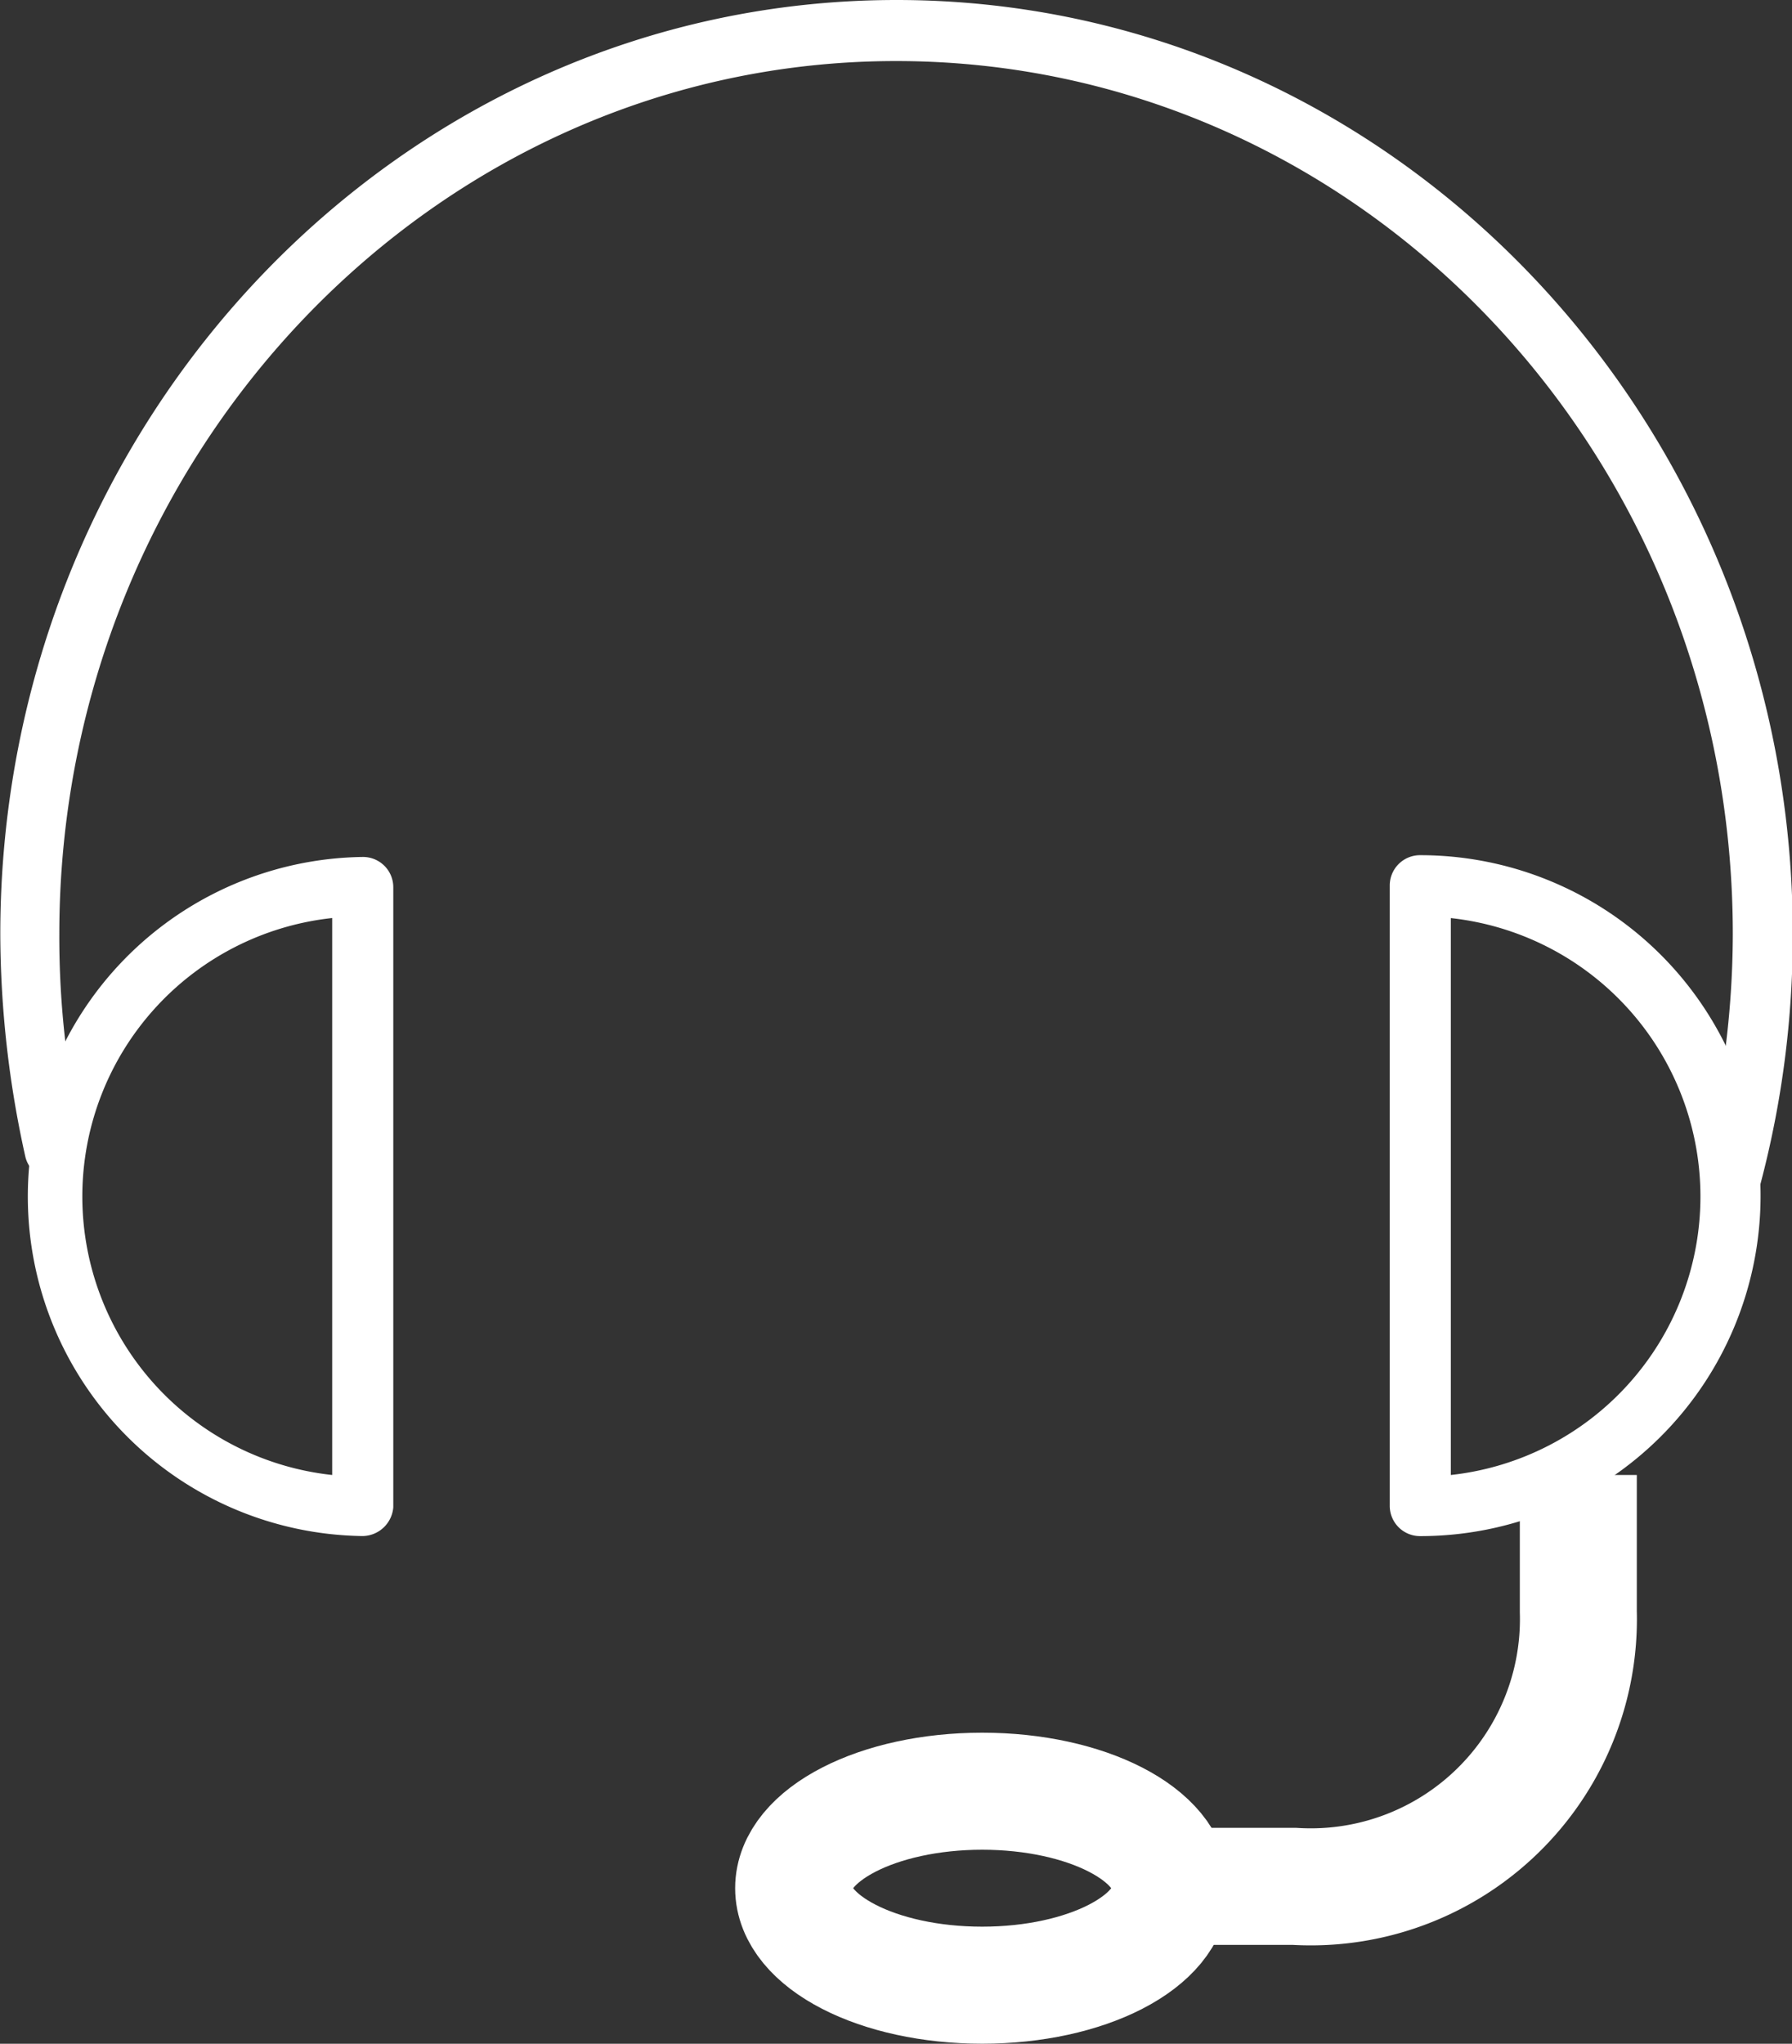 <svg xmlns="http://www.w3.org/2000/svg" viewBox="1834.393 799.685 30.392 34.643">
  <rect x="1834.393" y="799.685" width="30.392" height="34.643" fill="#333333" stroke="none"/>
  <defs>
    <style>
      .cls-1 {
        fill: #fff;
      }

      .cls-2 {
        fill: none;
        stroke: #fff;
        stroke-miterlimit: 10;
        stroke-width: 1.984px;
      }
    </style>
  </defs>
  <g id="Group_388" data-name="Group 388" transform="translate(1834.393 799.685)">
    <g id="Group_387" data-name="Group 387">
      <path id="Path_246" data-name="Path 246" class="cls-1" d="M1426.657,1776.134a.183.183,0,0,1-.122-.031.5.5,0,0,1-.365-.609,15.69,15.69,0,0,0,.518-3.959c0-8.192-6.365-14.8-14.191-14.8s-14.191,6.669-14.191,14.8a15.32,15.32,0,0,0,.4,3.533.5.5,0,1,1-.975.244,17.511,17.511,0,0,1-.426-3.776c0-8.74,6.821-15.836,15.2-15.836,8.405,0,15.2,7.126,15.2,15.836a16.471,16.471,0,0,1-.548,4.233A.521.521,0,0,1,1426.657,1776.134Z" transform="translate(-1397.3 -1755.7)"/>
      <path id="Path_247" data-name="Path 247" class="cls-1" d="M1403.838,1804.435a4.748,4.748,0,0,0,0,9.441Zm.518,10.476a5.756,5.756,0,0,1,0-11.511.513.513,0,0,1,.518.518v10.506A.529.529,0,0,1,1404.356,1814.911Z" transform="translate(-1398.204 -1788.874)"/>
      <path id="Path_248" data-name="Path 248" class="cls-1" d="M1475.735,1804.366v9.44a4.748,4.748,0,0,0,0-9.44Zm-.518,10.476a.513.513,0,0,1-.518-.518v-10.506a.513.513,0,0,1,.518-.518,5.771,5.771,0,0,1,0,11.542Z" transform="translate(-1451.129 -1788.804)"/>
    </g>
    <ellipse id="Ellipse_68" data-name="Ellipse 68" class="cls-2" cx="3.198" cy="1.644" rx="3.198" ry="1.644" transform="translate(13.46 30.362)"/>
    <path id="Path_249" data-name="Path 249" class="cls-2" d="M1469.482,1837.8v2.314a4.539,4.539,0,0,1-4.812,4.659H1462.6" transform="translate(-1442.714 -1812.798)"/>
  </g>
</svg>
